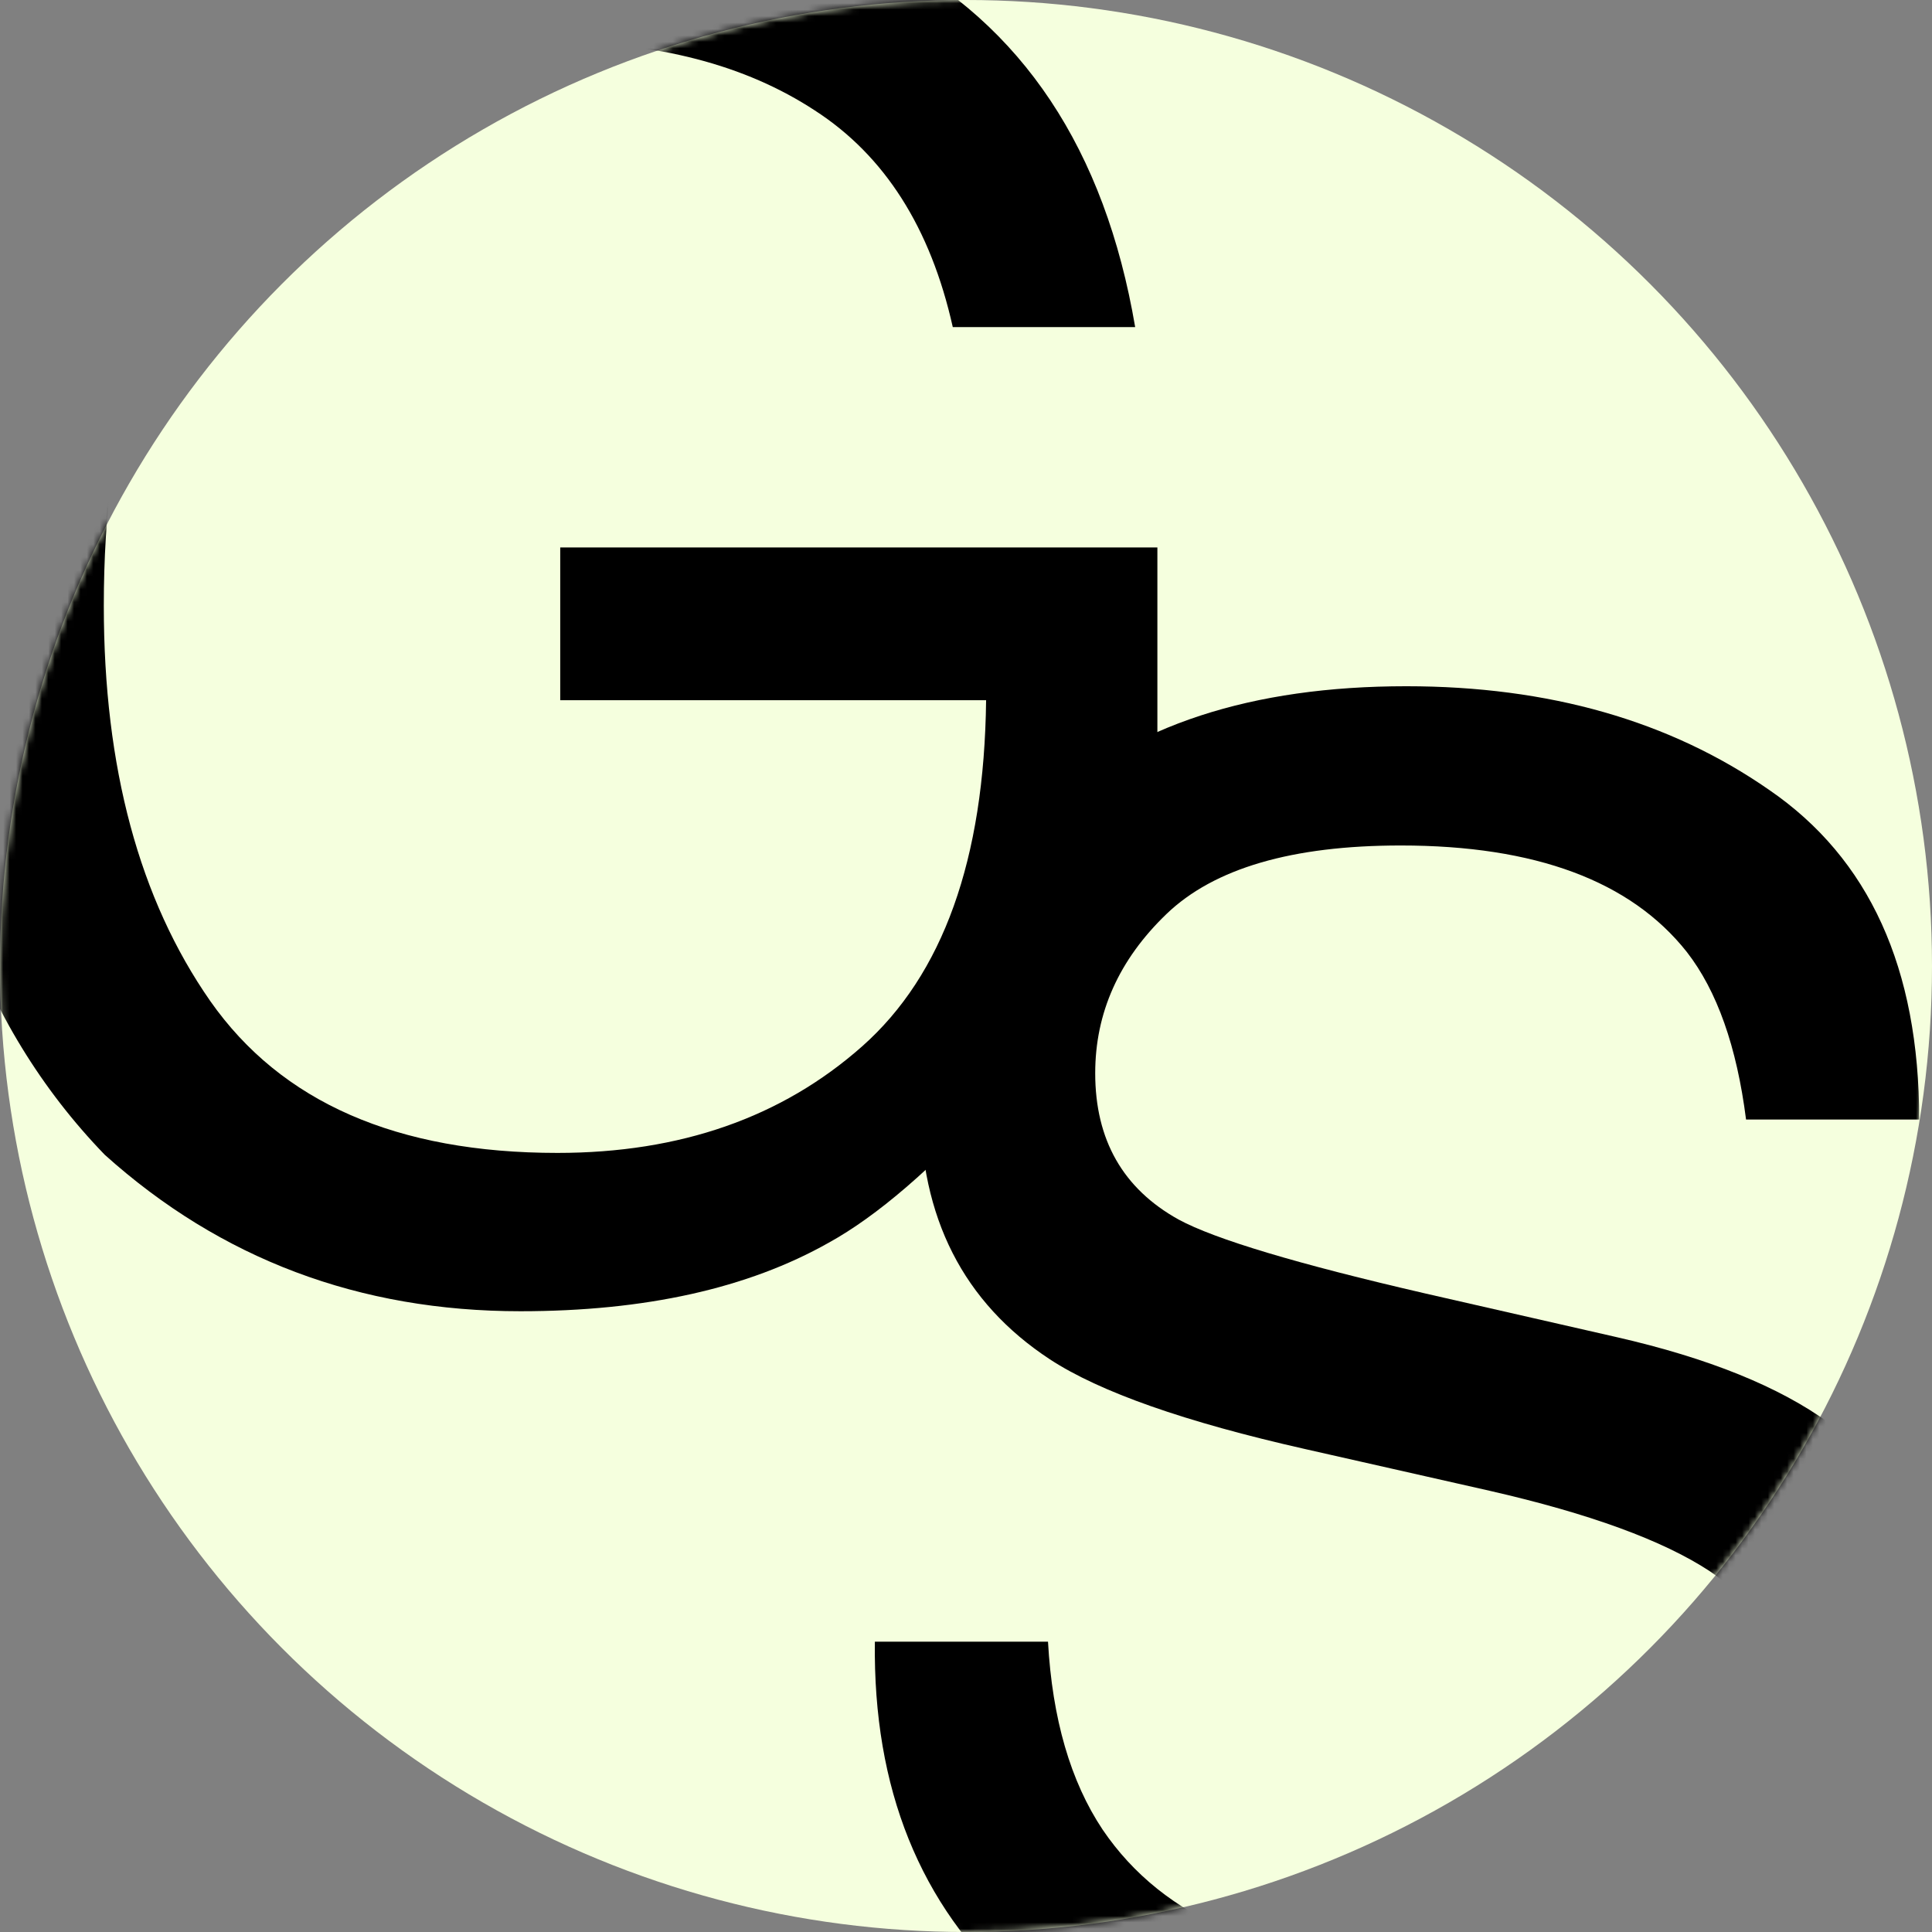 <svg width="300" height="300" viewBox="0 0 300 300" fill="none" xmlns="http://www.w3.org/2000/svg">
<rect x="0" y="0" width="300" height="300" fill="#808080" stroke="none"/>
<circle cx="150" cy="150" r="150" fill="#F5FFDE"/>
<mask id="mask0_1412_28208" style="mask-type:alpha" maskUnits="userSpaceOnUse" x="0" y="0" width="300" height="300">
<circle cx="150" cy="150" r="150" fill="#F7FEE7"/>
</mask>
<g mask="url(#mask0_1412_28208)">
<path d="M86.274 -18.646C106.113 -18.646 123.268 -14.812 137.74 -7.145C158.729 3.877 171.571 23.189 176.268 50.79H147.947C144.497 35.36 137.357 24.147 126.527 17.151C115.697 10.058 102.04 6.512 85.555 6.512C66.004 6.512 49.52 13.844 36.102 28.508C22.78 43.171 16.119 65.022 16.119 94.062C16.119 119.172 21.63 139.634 32.652 155.447C43.673 171.165 61.643 179.024 86.562 179.024C105.634 179.024 121.399 173.513 133.858 162.491C146.413 151.374 152.835 133.452 153.122 108.725H86.993V85.005H179.718V198H161.317L154.416 170.829C144.736 181.468 136.159 188.847 128.683 192.968C116.128 200.061 100.171 203.607 80.811 203.607C55.797 203.607 34.281 195.508 16.263 179.311C-3.384 158.993 -13.207 131.104 -13.207 95.643C-13.207 60.278 -3.624 32.15 15.544 11.256C33.754 -8.678 57.331 -18.646 86.274 -18.646Z" fill="black"/>
<path d="M148.616 173.005L175.15 124.851L187.925 133.696L181.537 192.168L148.616 173.005Z" fill="#F5FFDE"/>
<path d="M162.732 254.919C163.403 266.899 166.23 276.626 171.214 284.102C180.702 298.095 197.426 305.091 221.386 305.091C232.12 305.091 241.895 303.557 250.713 300.491C267.772 294.548 276.302 283.91 276.302 268.576C276.302 257.075 272.708 248.881 265.52 243.993C258.236 239.201 246.831 235.032 231.305 231.486L202.697 225.017C184.008 220.8 170.782 216.152 163.019 211.072C149.602 202.255 142.893 189.077 142.893 171.538C142.893 152.562 149.458 136.988 162.588 124.816C175.718 112.645 194.311 106.559 218.367 106.559C240.506 106.559 259.29 111.926 274.72 122.66C290.246 133.298 298.01 150.358 298.01 173.838H271.126C269.689 162.529 266.622 153.856 261.926 147.818C253.204 136.796 238.397 131.286 217.504 131.286C200.636 131.286 188.513 134.832 181.133 141.924C173.753 149.016 170.064 157.258 170.064 166.65C170.064 177.001 174.376 184.572 183.002 189.364C188.656 192.431 201.451 196.265 221.386 200.865L251 207.622C265.28 210.88 276.302 215.337 284.065 220.992C297.482 230.863 304.191 245.191 304.191 263.976C304.191 287.361 295.661 304.085 278.602 314.148C261.638 324.211 241.895 329.242 219.373 329.242C193.113 329.242 172.555 322.534 157.7 309.116C142.845 295.794 135.561 277.729 135.849 254.919H162.732Z" fill="black"/>
</g>
</svg>
